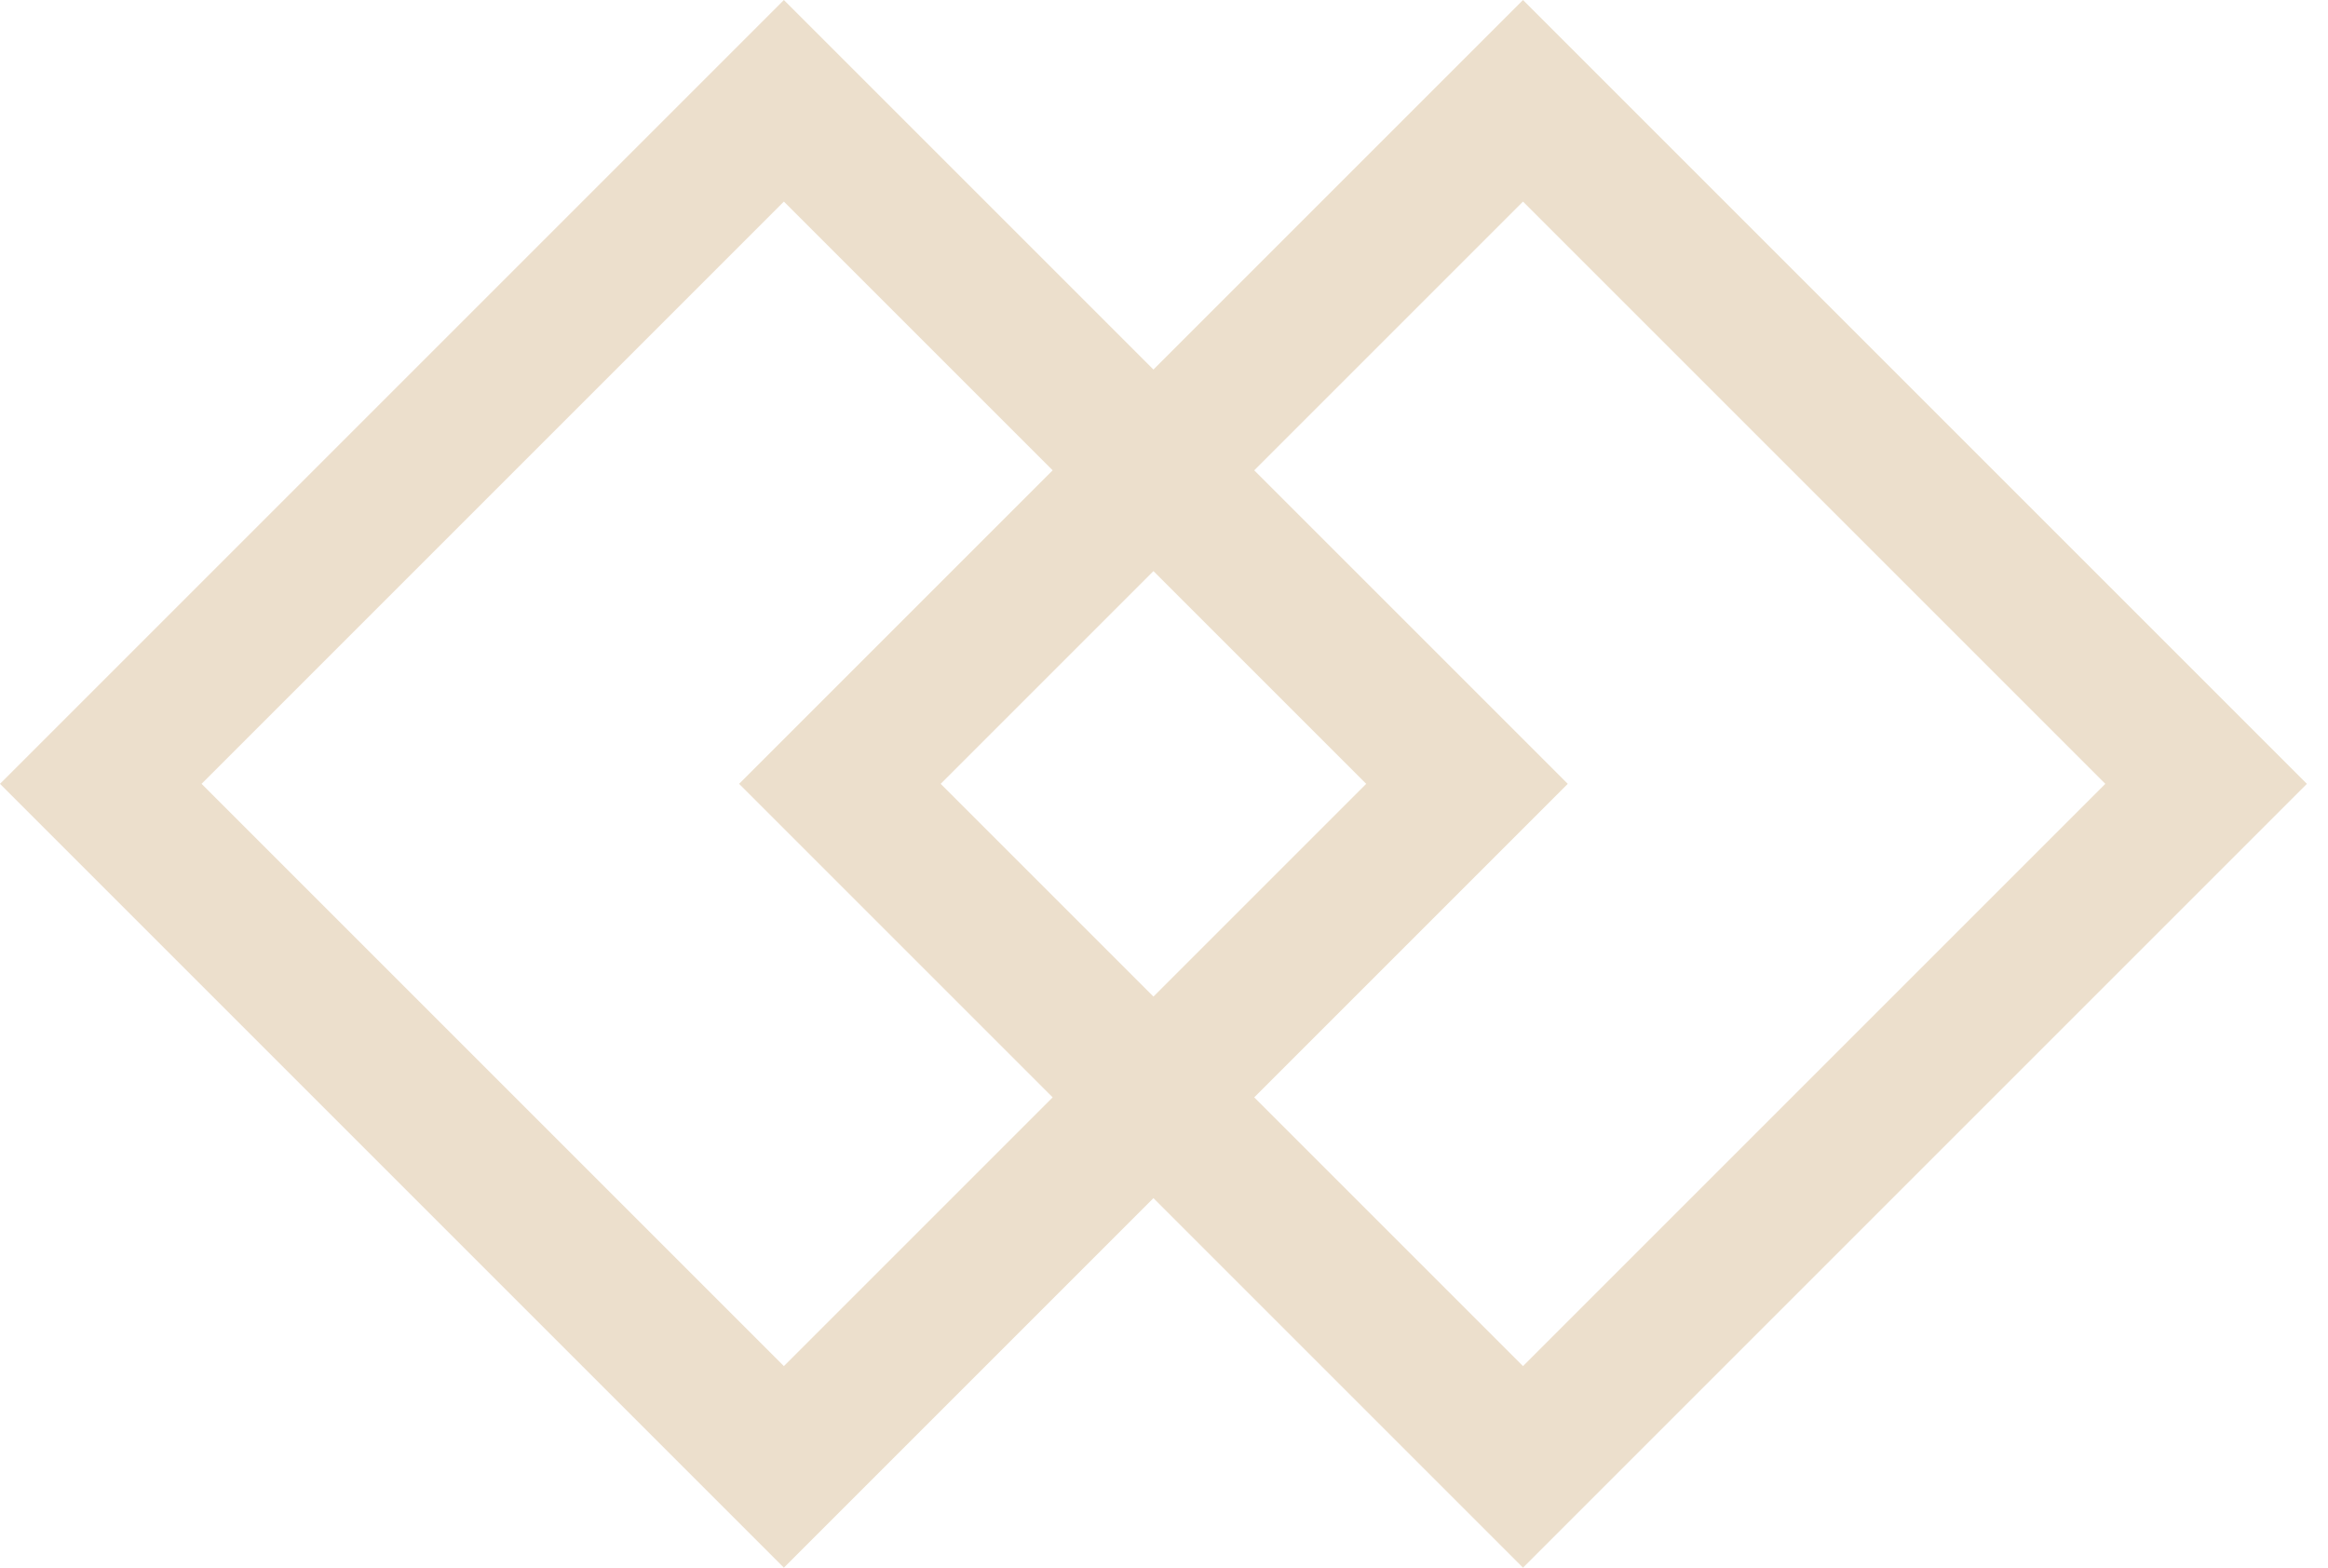 <svg width="49" height="33" viewBox="0 0 49 33" fill="none" xmlns="http://www.w3.org/2000/svg">
<rect x="2.121" y="16.5" width="20.334" height="20.334" transform="rotate(-45 2.121 16.5)" stroke="#ECDFCC" stroke-width="3"/>
<rect x="17.678" y="16.5" width="20.334" height="20.334" transform="rotate(-45 17.678 16.5)" stroke="#ECDFCC" stroke-width="3"/>
</svg>
